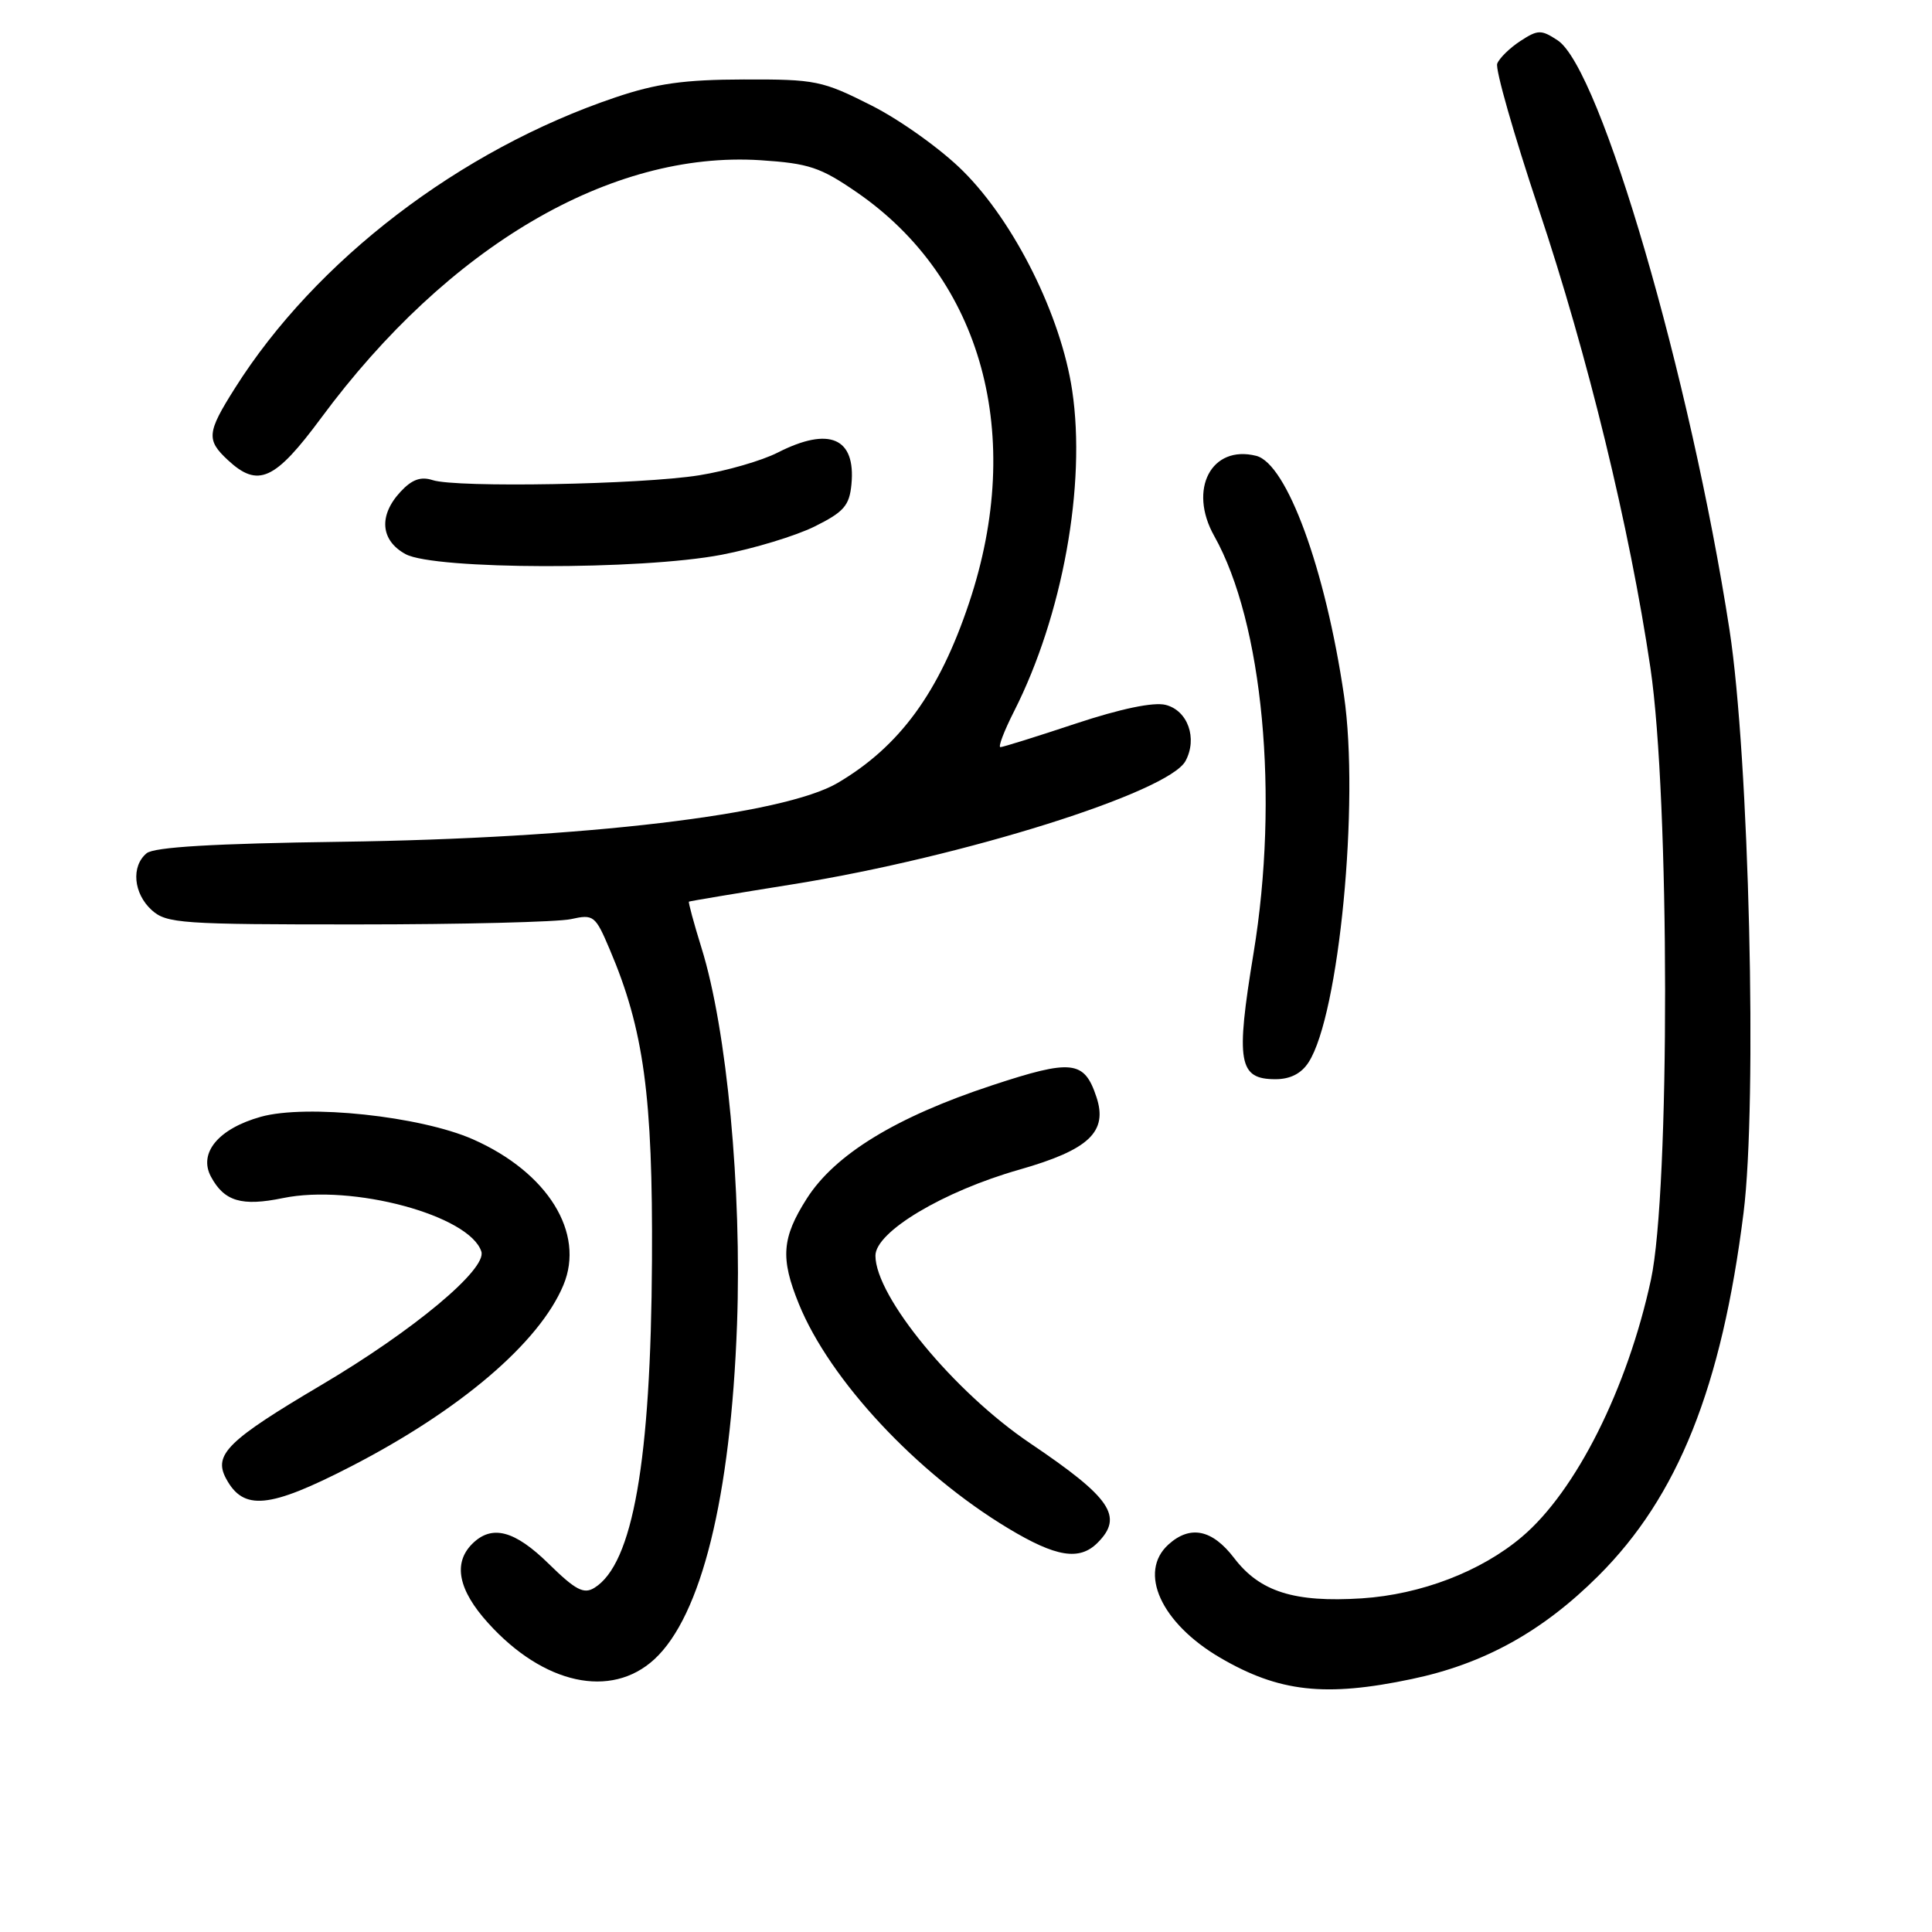 <?xml version="1.0" encoding="UTF-8" standalone="no"?>
<!DOCTYPE svg PUBLIC "-//W3C//DTD SVG 1.1//EN" "http://www.w3.org/Graphics/SVG/1.1/DTD/svg11.dtd" >
<svg xmlns="http://www.w3.org/2000/svg" xmlns:xlink="http://www.w3.org/1999/xlink" version="1.1" viewBox="0 0 256 256">
 <g >
 <path fill="currentColor"
d=" M 187.07 222.48 C 196.65 220.47 204.39 216.19 211.80 208.80 C 222.34 198.29 228.13 183.82 231.03 160.70 C 232.87 146.01 231.77 100.35 229.17 83.47 C 224.00 49.99 212.07 9.06 206.39 5.34 C 204.21 3.91 203.78 3.92 201.45 5.44 C 200.04 6.36 198.67 7.71 198.39 8.43 C 198.11 9.15 200.58 17.79 203.86 27.62 C 210.41 47.21 215.93 69.89 218.69 88.50 C 221.25 105.78 221.29 157.82 218.76 169.56 C 215.64 184.00 208.82 197.59 201.66 203.64 C 196.25 208.23 188.28 211.28 180.44 211.79 C 171.50 212.36 166.94 210.92 163.53 206.45 C 160.63 202.65 157.71 202.05 154.83 204.65 C 150.77 208.32 153.84 215.06 161.65 219.64 C 169.45 224.21 175.60 224.90 187.07 222.48 Z  M 86.70 219.87 C 92.93 214.13 96.82 198.42 97.66 175.50 C 98.31 157.63 96.32 136.41 92.96 125.63 C 91.93 122.31 91.18 119.53 91.29 119.47 C 91.41 119.40 97.63 118.36 105.13 117.16 C 127.66 113.54 154.86 104.99 157.09 100.83 C 158.70 97.83 157.39 94.14 154.45 93.40 C 152.85 93.00 148.52 93.90 142.54 95.88 C 137.37 97.60 132.88 99.00 132.56 99.00 C 132.23 99.00 133.05 96.85 134.38 94.23 C 140.80 81.56 143.94 64.23 142.07 51.74 C 140.59 41.84 134.45 29.49 127.64 22.70 C 124.78 19.83 119.33 15.93 115.52 14.00 C 108.96 10.68 108.07 10.50 98.55 10.53 C 90.67 10.55 86.99 11.06 81.50 12.92 C 60.95 19.86 41.81 34.50 31.12 51.45 C 27.41 57.32 27.32 58.29 30.19 60.96 C 34.19 64.68 36.42 63.67 42.56 55.37 C 59.40 32.60 80.95 19.96 100.76 21.23 C 107.17 21.65 108.71 22.16 113.53 25.48 C 130.16 36.93 135.84 57.69 128.41 79.88 C 124.45 91.74 119.22 98.90 111.00 103.74 C 103.85 107.96 77.35 111.10 45.18 111.54 C 28.34 111.77 20.42 112.24 19.43 113.06 C 17.35 114.78 17.68 118.40 20.11 120.60 C 22.06 122.36 24.03 122.50 47.36 122.49 C 61.19 122.49 73.92 122.17 75.65 121.79 C 78.66 121.12 78.88 121.30 80.79 125.80 C 85.31 136.41 86.51 145.24 86.39 167.00 C 86.25 193.63 83.86 207.23 78.77 210.39 C 77.36 211.27 76.27 210.70 72.73 207.23 C 68.19 202.77 65.17 201.98 62.57 204.57 C 60.01 207.13 60.72 210.69 64.68 215.06 C 72.02 223.19 80.96 225.14 86.70 219.87 Z  M 145.43 204.43 C 148.91 200.95 147.23 198.48 136.50 191.24 C 126.43 184.45 116.00 171.80 116.00 166.38 C 116.00 163.22 124.99 157.85 135.08 154.98 C 144.30 152.35 146.82 149.97 145.28 145.35 C 143.67 140.50 142.04 140.32 131.43 143.82 C 118.70 148.02 110.61 152.98 106.89 158.84 C 103.59 164.03 103.39 166.73 105.85 172.77 C 109.94 182.85 121.47 195.22 133.59 202.51 C 139.93 206.33 143.03 206.83 145.43 204.43 Z  M 46.45 194.34 C 60.95 186.88 71.47 177.91 74.65 170.29 C 77.55 163.36 72.58 155.35 62.68 150.97 C 55.70 147.89 40.61 146.29 34.56 147.98 C 28.95 149.55 26.27 152.77 27.95 155.91 C 29.71 159.19 32.02 159.88 37.50 158.75 C 46.70 156.86 62.21 161.04 63.78 165.83 C 64.55 168.16 54.82 176.28 42.63 183.49 C 30.18 190.85 28.25 192.74 29.95 195.91 C 32.26 200.22 35.64 199.90 46.45 194.34 Z  M 173.40 140.75 C 177.44 134.49 180.15 106.32 178.09 92.19 C 175.63 75.41 170.51 61.42 166.45 60.40 C 160.51 58.91 157.41 64.83 160.89 71.02 C 167.35 82.51 169.52 105.57 166.10 126.31 C 163.72 140.76 164.11 143.00 169.01 143.00 C 170.97 143.00 172.44 142.25 173.40 140.75 Z  M 95.61 73.51 C 99.89 72.69 105.45 71.00 107.95 69.76 C 111.81 67.84 112.55 67.00 112.82 64.18 C 113.41 58.01 109.89 56.49 103.07 59.96 C 100.96 61.04 96.26 62.40 92.63 62.98 C 84.94 64.21 60.50 64.65 57.33 63.62 C 55.76 63.11 54.58 63.53 53.08 65.15 C 50.14 68.30 50.41 71.62 53.75 73.43 C 57.58 75.50 84.91 75.56 95.61 73.51 Z "/>
</g>
</svg>